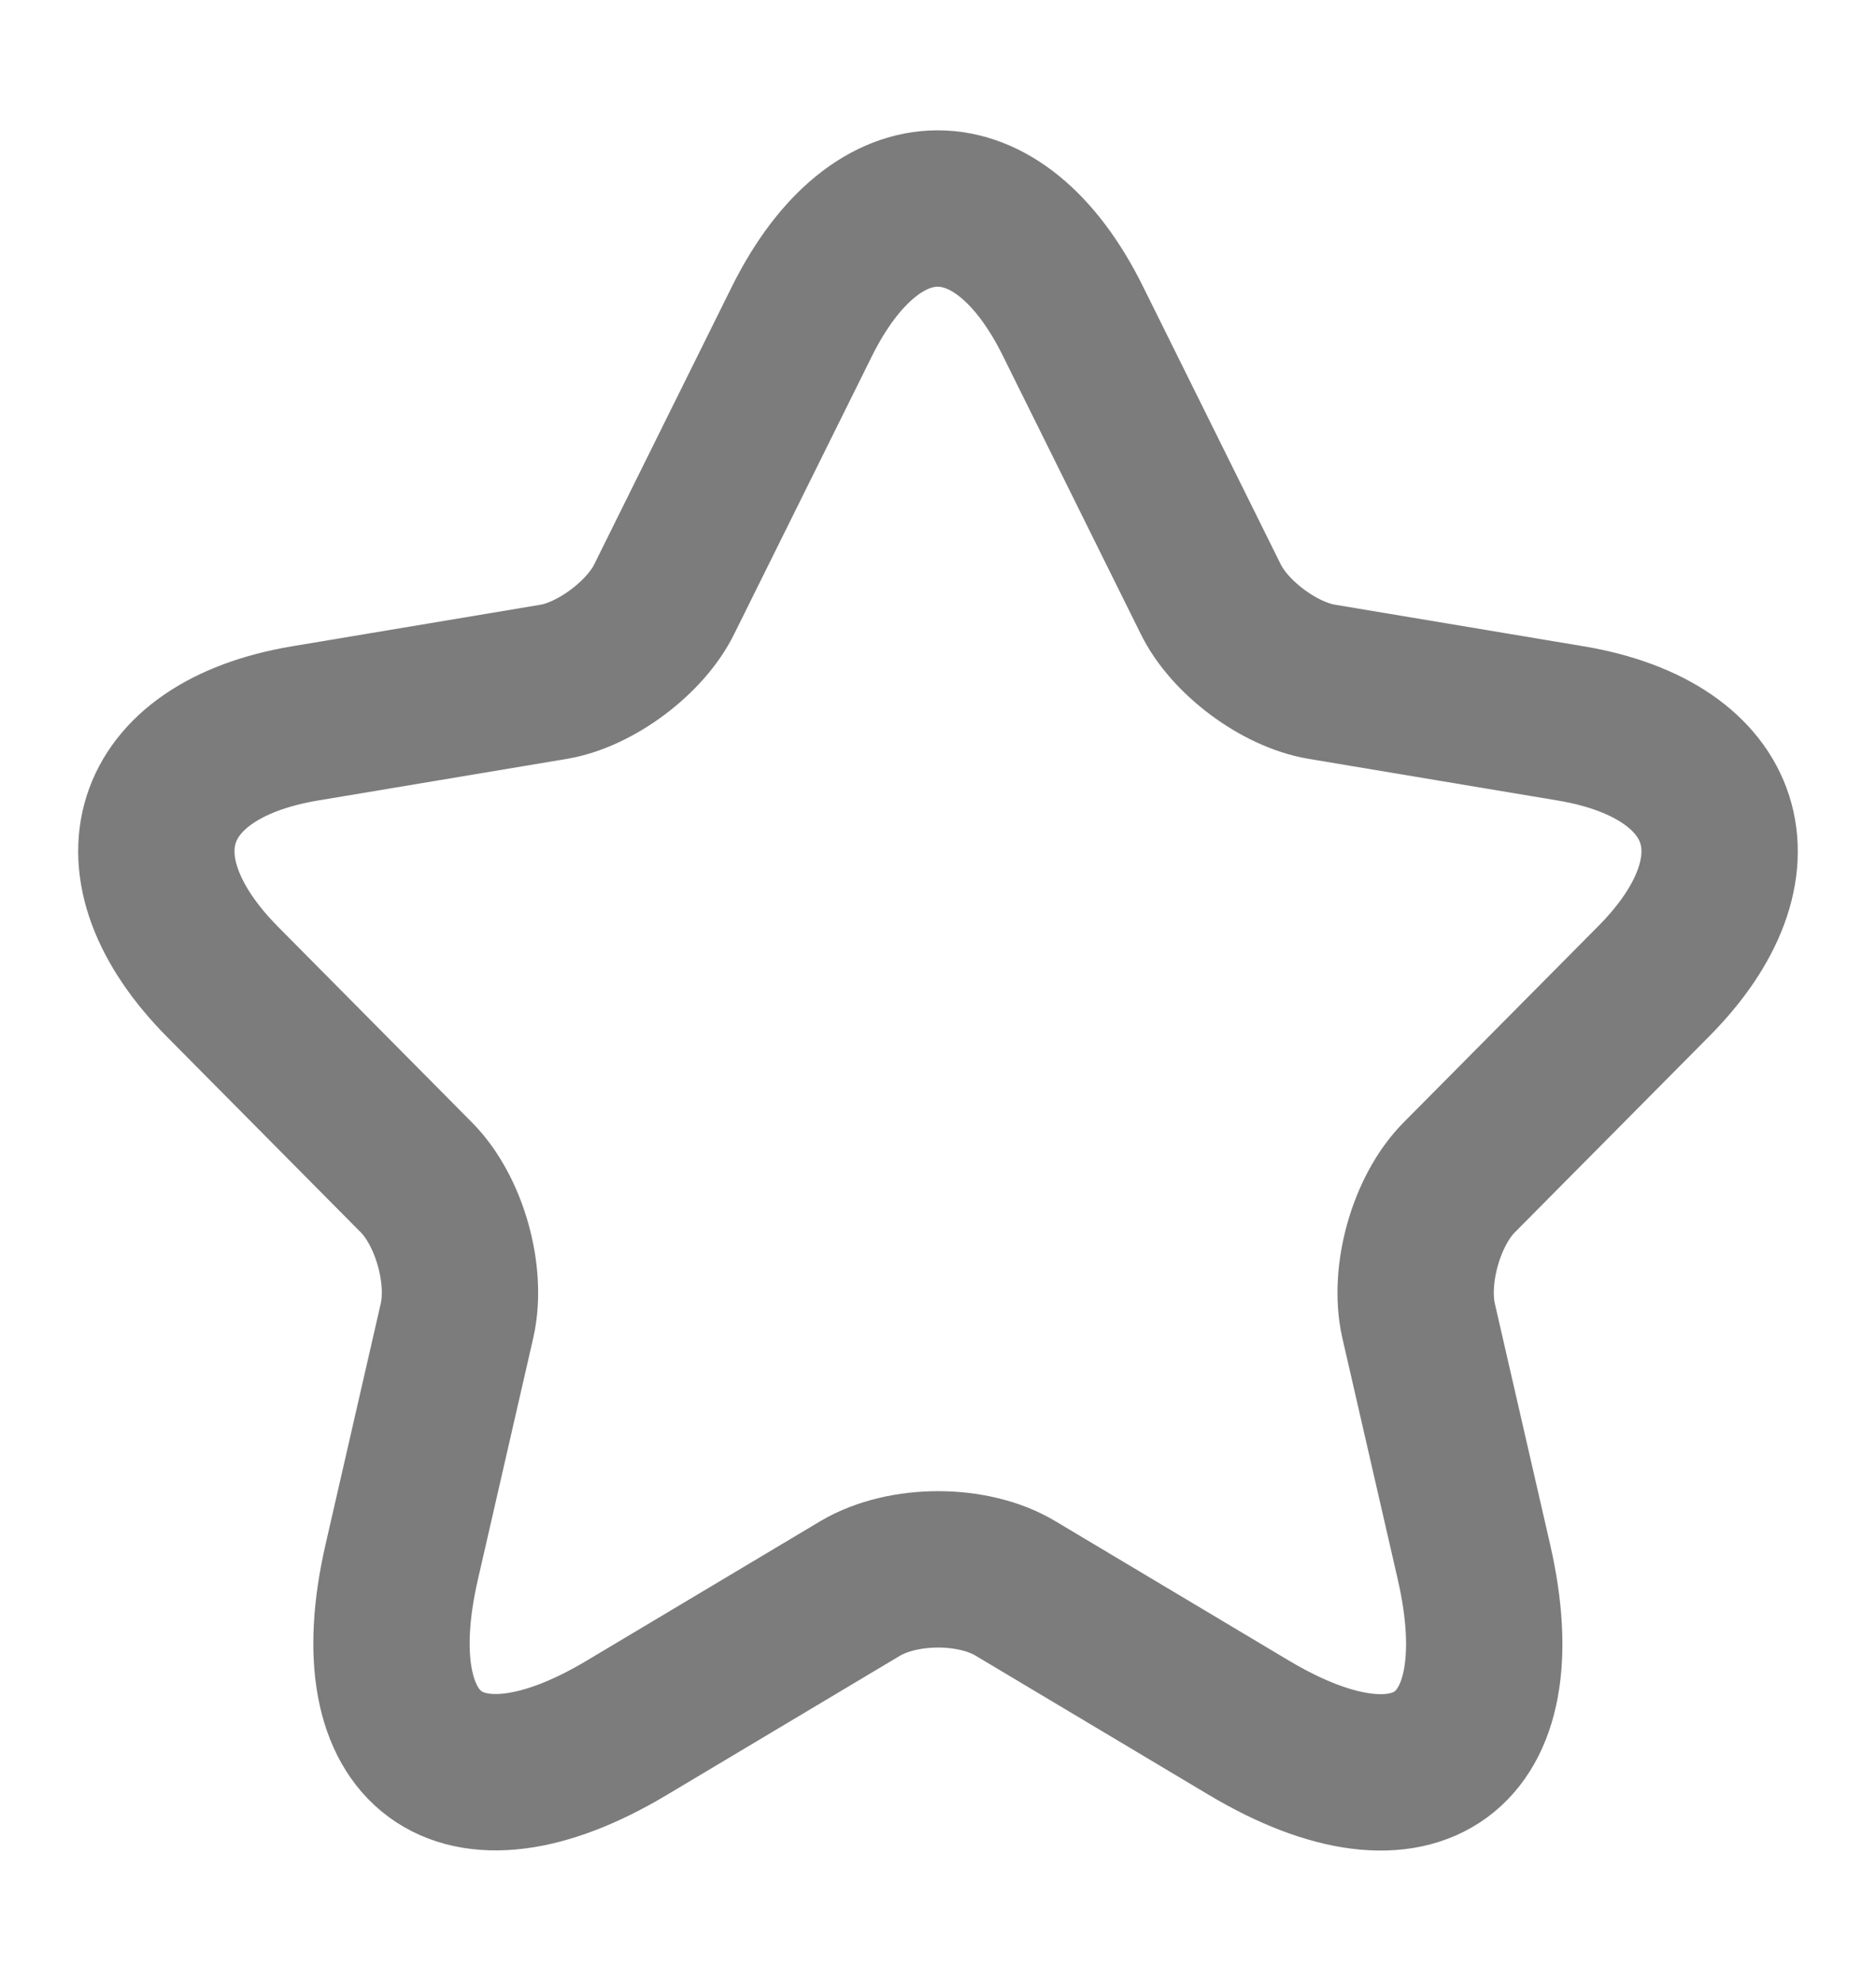 <svg width="18" height="19" viewBox="0 0 18 19" fill="none" xmlns="http://www.w3.org/2000/svg">
<path d="M10.296 3.083L11.616 5.745C11.796 6.115 12.275 6.471 12.681 6.539L15.073 6.939C16.602 7.196 16.962 8.315 15.86 9.419L14 11.294C13.685 11.612 13.513 12.225 13.61 12.663L14.143 14.984C14.563 16.822 13.595 17.532 11.983 16.572L9.741 15.234C9.336 14.992 8.668 14.992 8.256 15.234L6.014 16.572C4.409 17.532 3.434 16.814 3.854 14.984L4.386 12.663C4.484 12.225 4.311 11.612 3.996 11.294L2.137 9.419C1.042 8.315 1.394 7.196 2.924 6.939L5.316 6.539C5.714 6.471 6.194 6.115 6.374 5.745L7.694 3.083C8.413 1.639 9.583 1.639 10.296 3.083Z" stroke="#7C7C7C" stroke-width="1.5" stroke-linecap="round" stroke-linejoin="round"/>
</svg>
